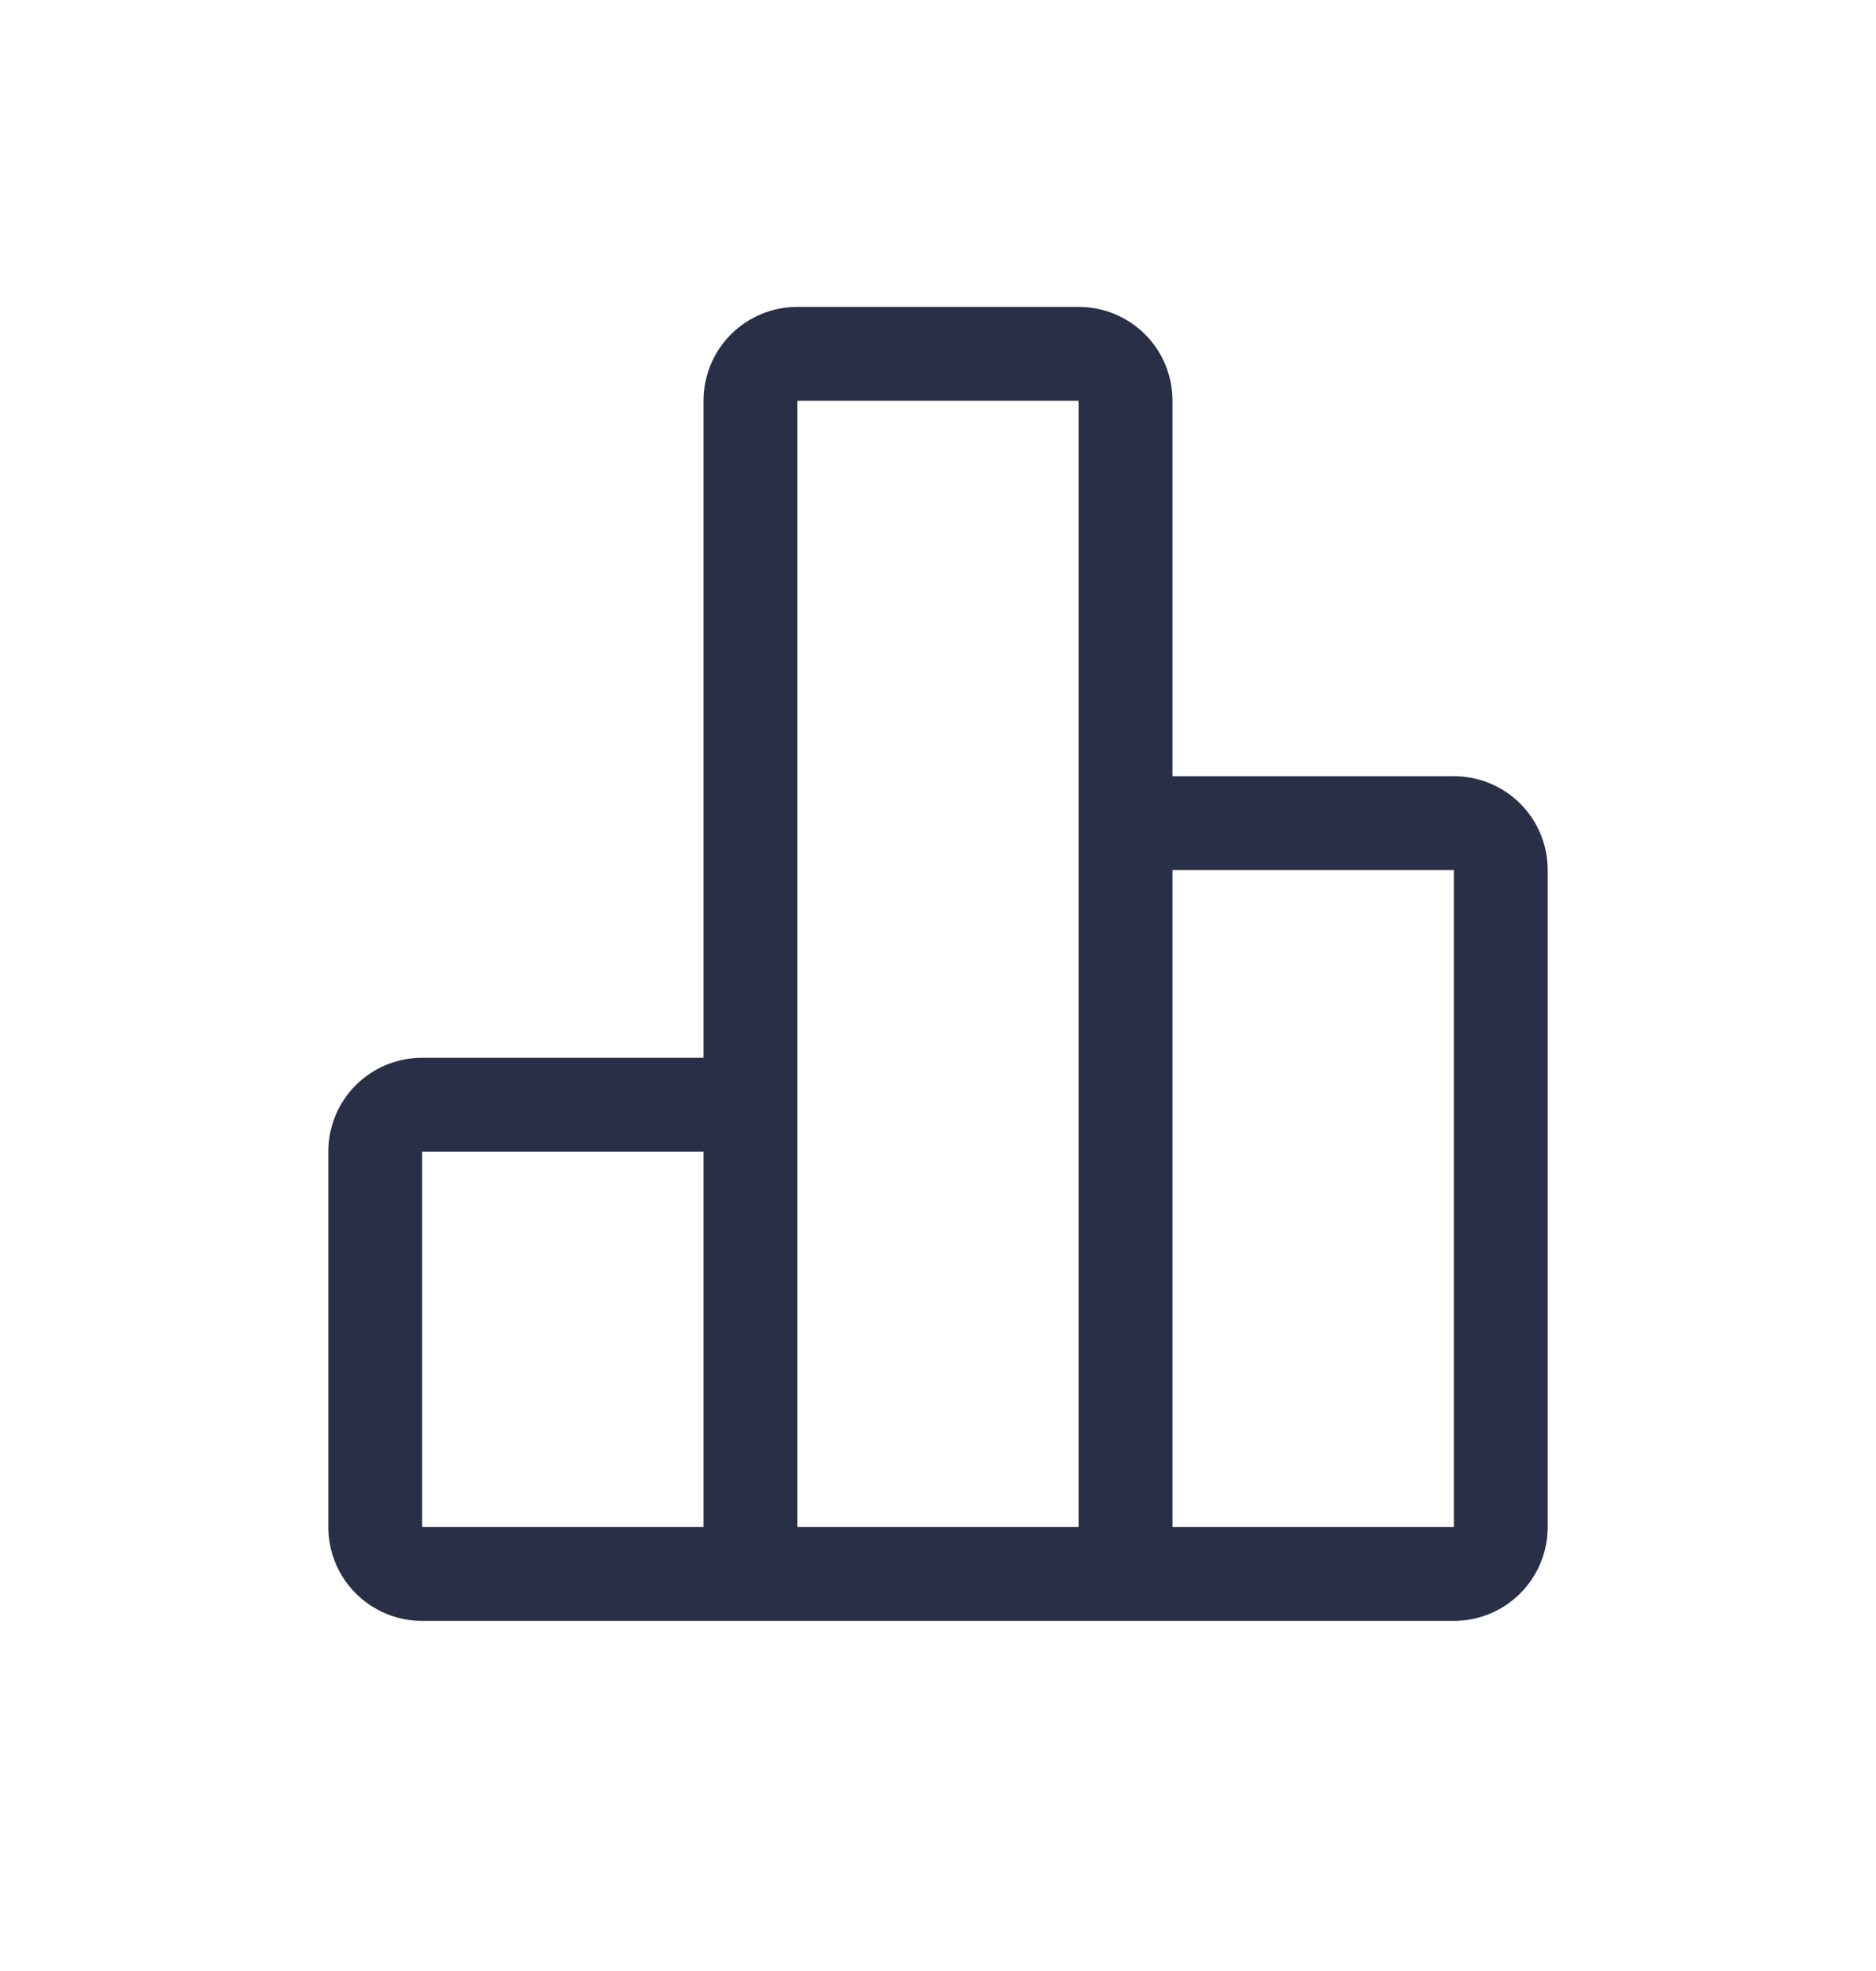<svg width="20" height="21" viewBox="0 0 20 21" fill="none" xmlns="http://www.w3.org/2000/svg">
<path d="M15.5 8.27H12.5V4.27C12.5 4.004 12.395 3.75 12.207 3.562C12.02 3.375 11.765 3.27 11.5 3.27H8.5C8.235 3.27 7.98 3.375 7.793 3.562C7.605 3.75 7.5 4.004 7.5 4.27V11.27H4.5C4.235 11.27 3.98 11.375 3.793 11.562C3.605 11.75 3.5 12.004 3.5 12.27V16.27C3.5 16.535 3.605 16.789 3.793 16.977C3.98 17.164 4.235 17.27 4.5 17.27H15.5C15.765 17.27 16.02 17.164 16.207 16.977C16.395 16.789 16.5 16.535 16.5 16.27V9.27C16.5 9.004 16.395 8.75 16.207 8.562C16.02 8.375 15.765 8.27 15.5 8.27ZM7.5 16.27H4.5V12.27H7.5V16.27ZM11.5 16.27H8.5V4.27H11.5V16.27ZM15.5 16.27H12.5V9.27H15.5V16.27Z" fill="#292F47"/>
</svg>
